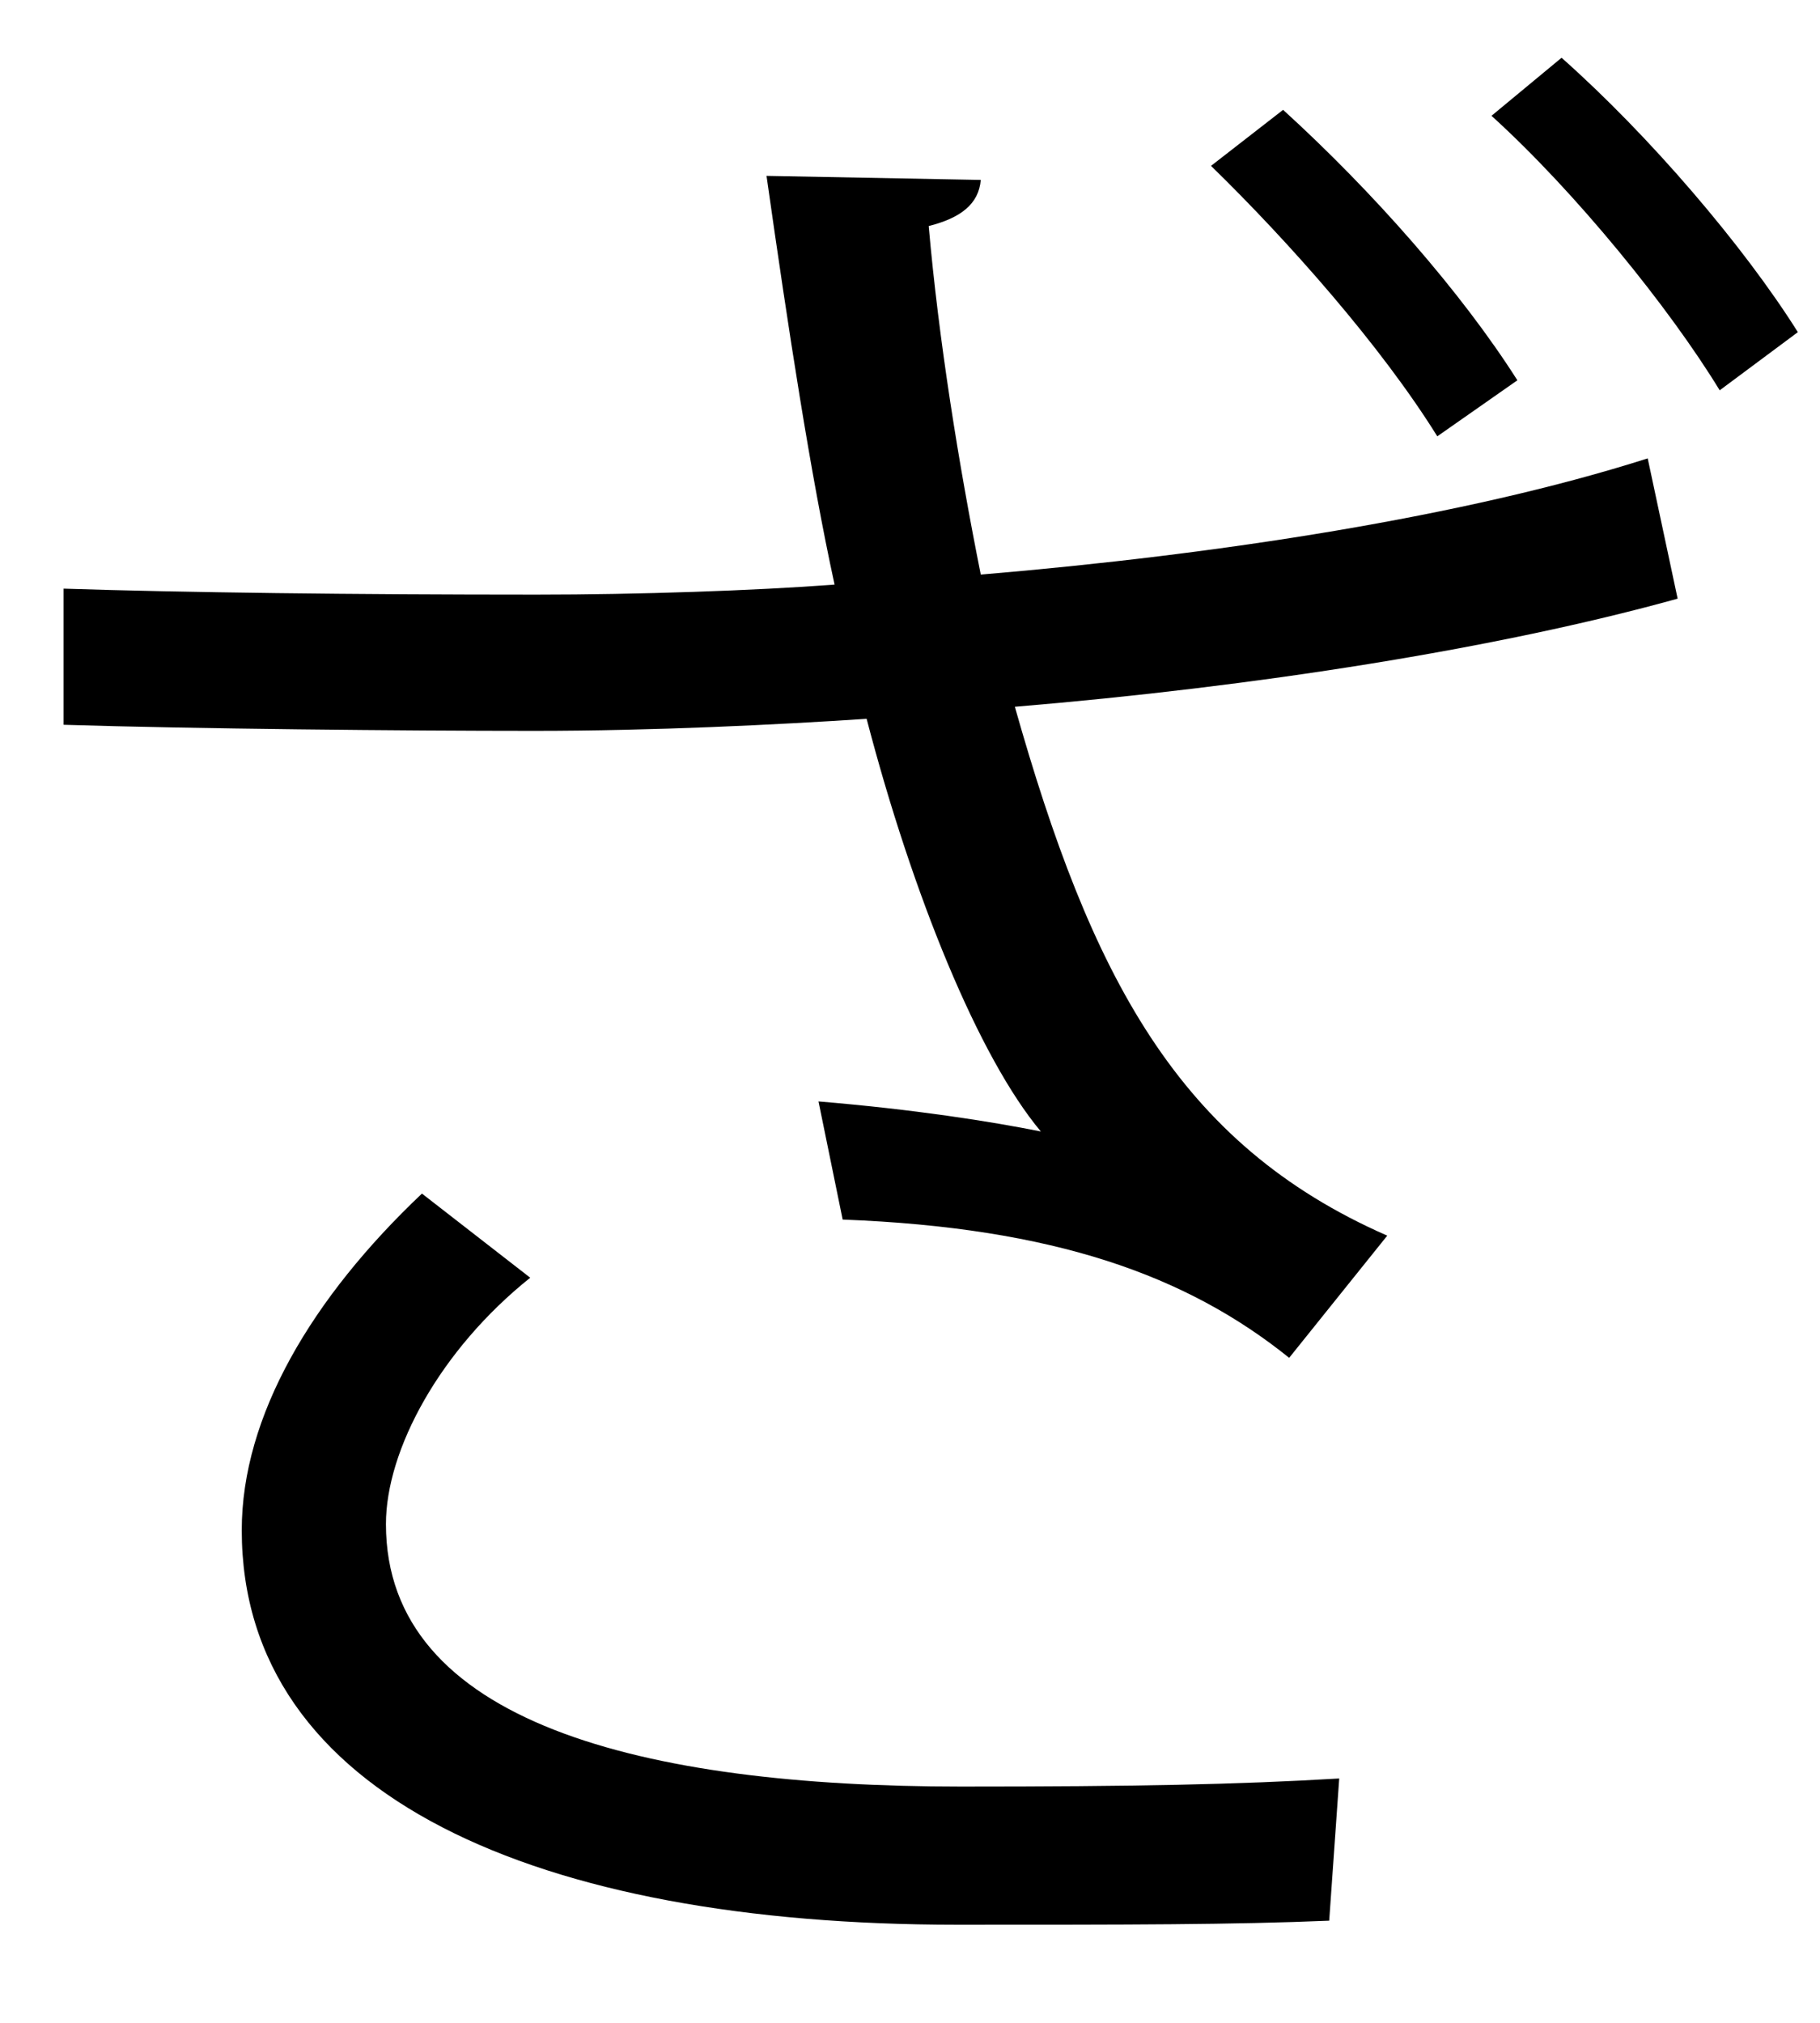 <?xml version="1.0" encoding="UTF-8" standalone="no"?>
<!DOCTYPE svg PUBLIC "-//W3C//DTD SVG 1.1//EN" "http://www.w3.org/Graphics/SVG/1.1/DTD/svg11.dtd">
<svg width="100%" height="100%" viewBox="0 0 18 20" version="1.1" xmlns="http://www.w3.org/2000/svg" xmlns:xlink="http://www.w3.org/1999/xlink" xml:space="preserve" xmlns:serif="http://www.serif.com/" style="fill-rule:evenodd;clip-rule:evenodd;stroke-linejoin:round;stroke-miterlimit:2;">
    <g transform="matrix(1,0,0,1,-731,-237)">
        <g id="za" transform="matrix(1,0,0,1,746.444,256.03)">
            <path d="M0,-18.459C0.871,-17.687 1.802,-16.597 2.337,-15.746L1.564,-15.171C1.069,-15.983 0.138,-17.132 -0.693,-17.885L0,-18.459ZM-2.754,-17.944C-1.862,-17.132 -0.991,-16.142 -0.437,-15.27L-1.229,-14.716C-1.783,-15.607 -2.694,-16.637 -3.467,-17.39L-2.754,-17.944ZM-2.298,-0.04C-3.249,0 -4.259,0 -5.981,0C-10.121,0 -13.053,-1.268 -13.053,-3.901C-13.053,-5.03 -12.359,-6.199 -11.271,-7.229L-10.2,-6.397C-11.092,-5.684 -11.627,-4.694 -11.627,-3.961C-11.627,-2 -9.092,-1.366 -5.942,-1.366C-4.219,-1.366 -3.209,-1.386 -2.199,-1.446L-2.298,-0.04ZM1.148,-13.111C-0.634,-12.616 -3.03,-12.24 -5.407,-12.042C-4.655,-9.388 -3.803,-7.724 -1.724,-6.813L-2.694,-5.605C-3.704,-6.417 -5.012,-6.892 -7.11,-6.972L-7.349,-8.14C-6.397,-8.061 -5.646,-7.942 -5.15,-7.843C-5.764,-8.576 -6.418,-10.18 -6.873,-11.923C-7.765,-11.864 -8.973,-11.804 -10.161,-11.804C-11.448,-11.804 -13.548,-11.824 -14.815,-11.864L-14.815,-13.21C-13.627,-13.171 -11.943,-13.151 -10.141,-13.151C-9.131,-13.151 -7.982,-13.19 -7.19,-13.25C-7.428,-14.339 -7.646,-15.765 -7.863,-17.291L-5.744,-17.251C-5.764,-17.013 -5.942,-16.875 -6.259,-16.795C-6.16,-15.667 -5.962,-14.438 -5.744,-13.349C-3.388,-13.547 -0.951,-13.923 0.852,-14.498L1.148,-13.111Z" style="fill-rule:nonzero;"/>
        </g>
    </g>
</svg>
